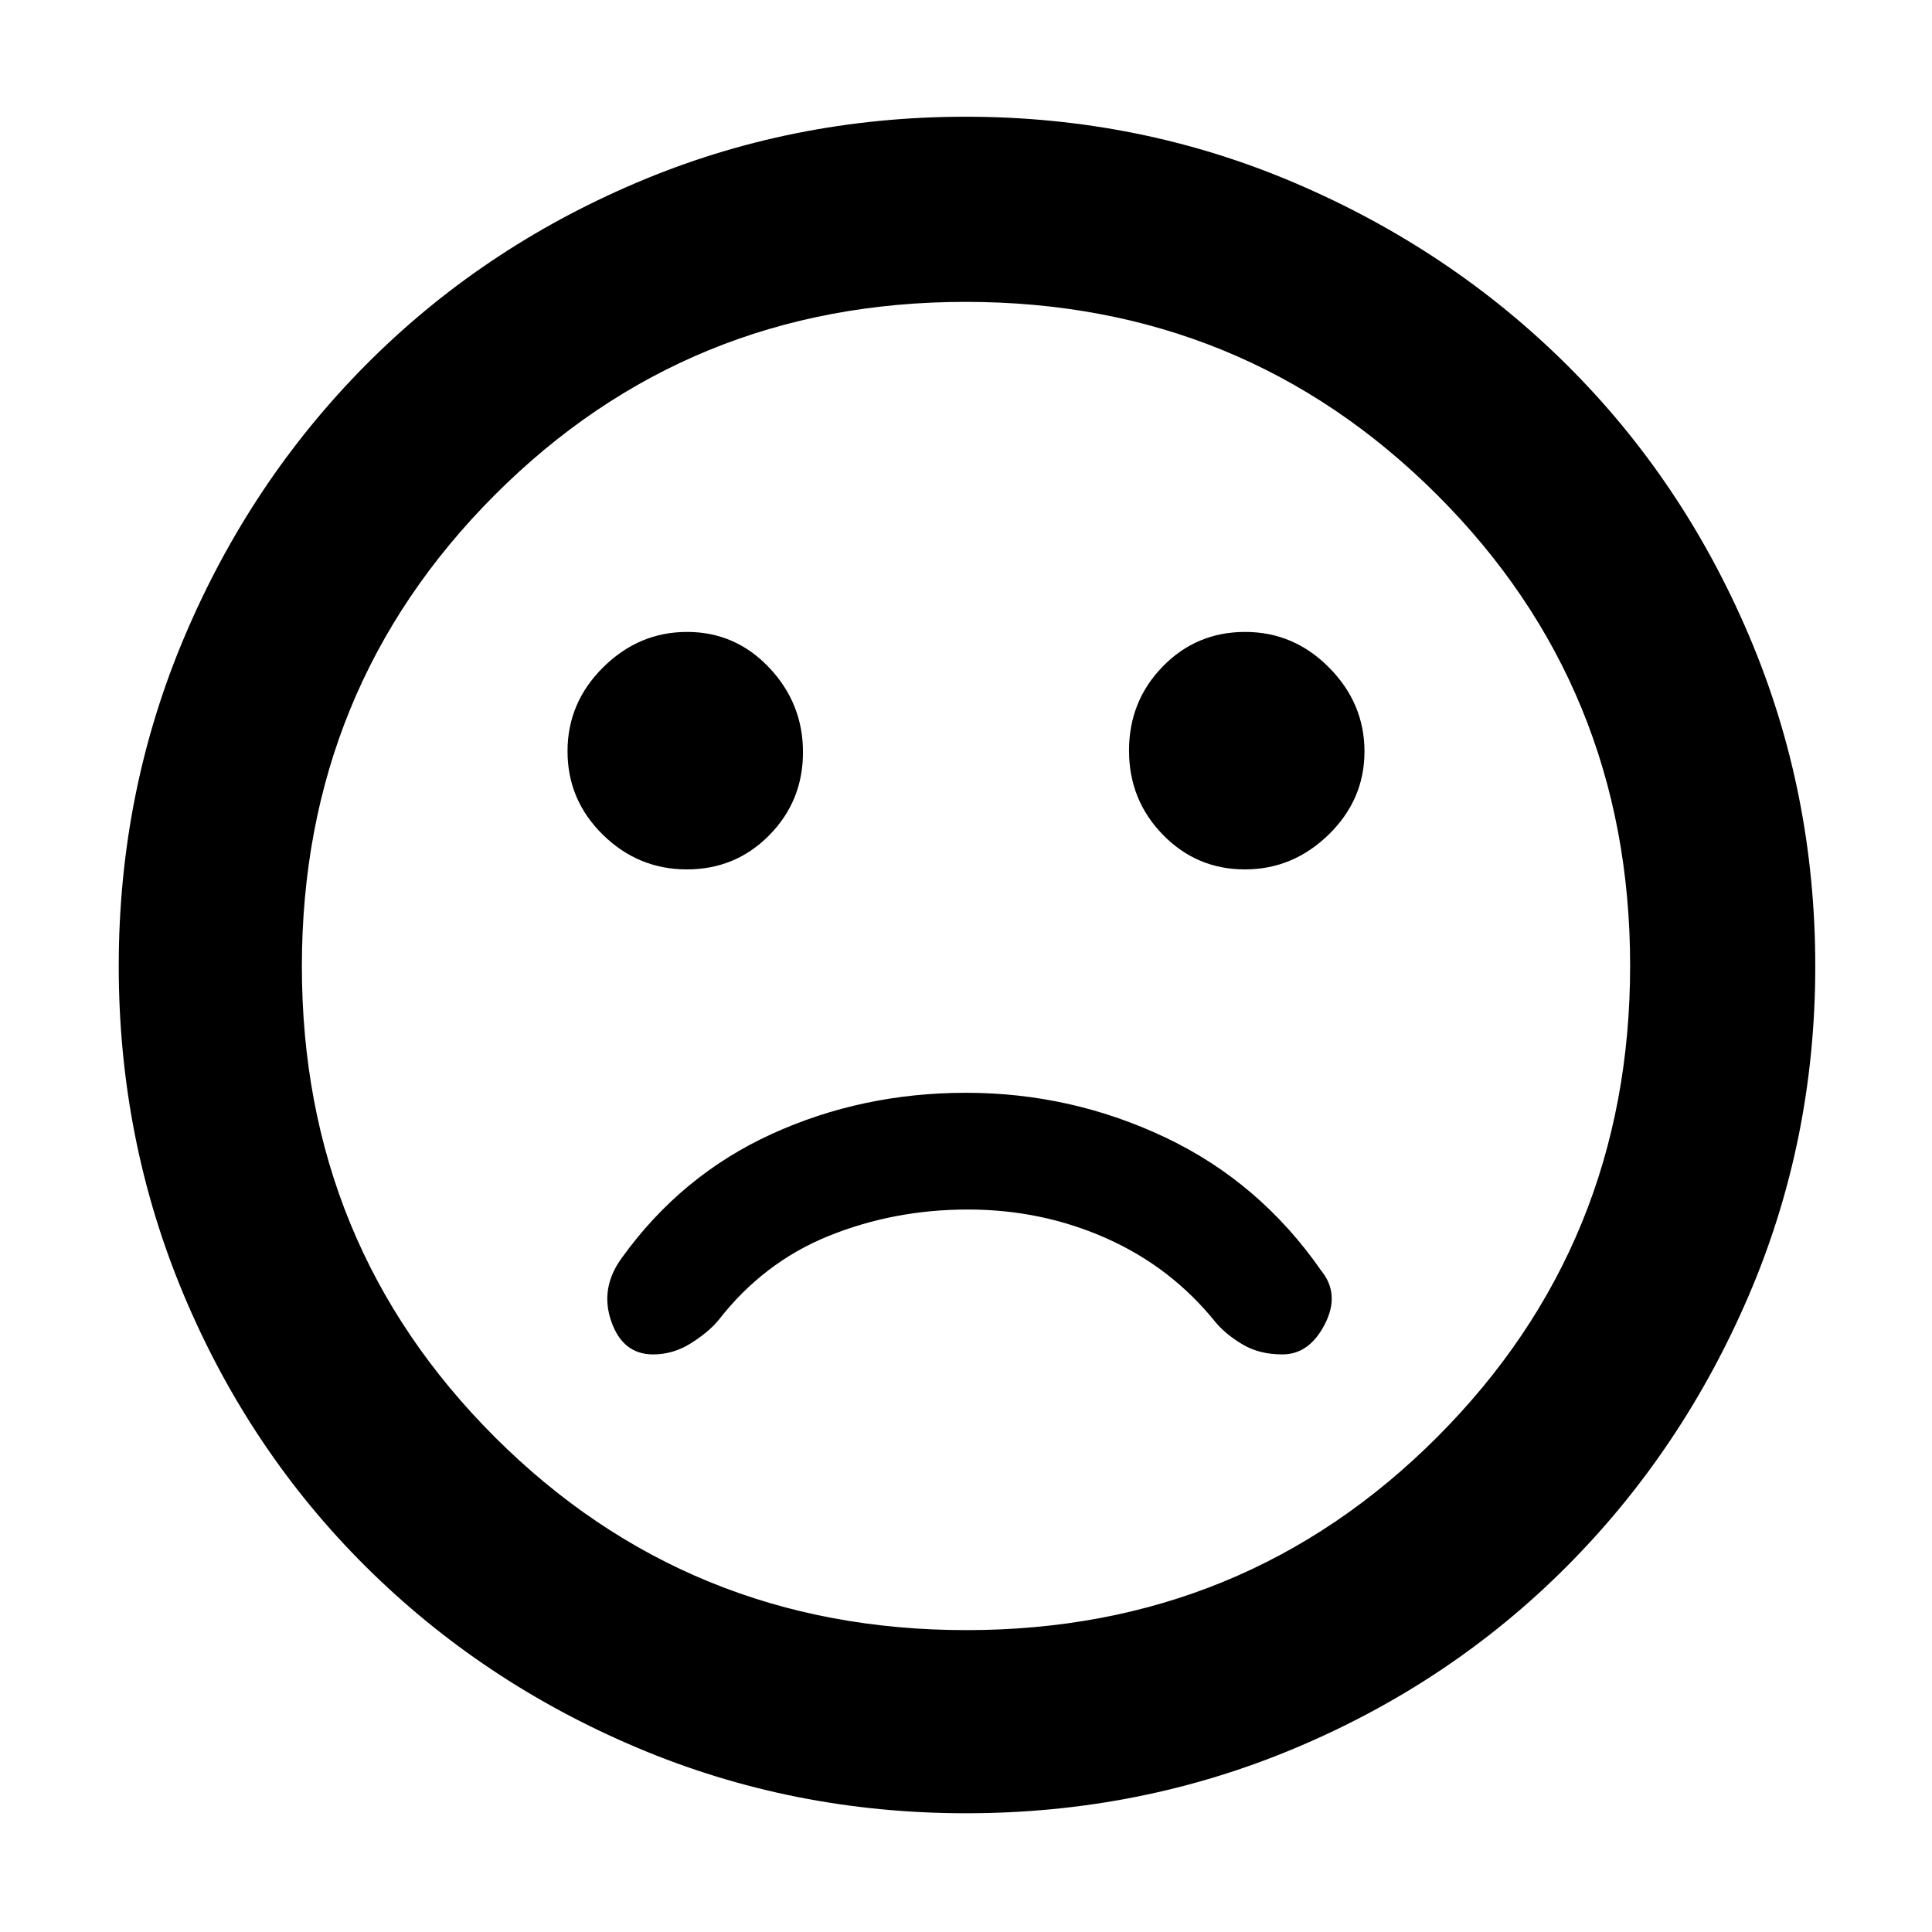 <svg xmlns="http://www.w3.org/2000/svg" height="48" viewBox="0 -960 960 960" width="48"><path d="M480-417q-51.74 0-96.62 20.51Q338.49-375.98 309-335q-11 15-5.29 31.5 5.7 16.5 20.83 16.5 9.94 0 18.7-5.5T357-304q22.35-28.76 54.82-41.88Q444.29-359 480.96-359q36.66 0 68.85 14.33Q581.99-330.35 604-303q5 6 13.36 11 8.35 5 19.87 5 13.36 0 21.06-15 7.71-15-1.86-26.72-30.52-43.86-77.35-66.07Q532.25-417 480-417Zm138.59-111q23.91 0 41.66-17.34Q678-562.68 678-586.59t-17.54-41.66Q642.91-646 618.71-646q-24.21 0-40.96 17.19T561-587.06q0 24.56 16.8 41.81Q594.59-528 618.59-528Zm-277.3 0q24.21 0 40.96-16.99Q399-561.97 399-586.24q0-24.26-16.8-42.01Q365.41-646 341.41-646q-23.91 0-41.66 17.54Q282-610.91 282-586.71q0 24.21 17.54 41.46Q317.09-528 341.29-528ZM480.05-59q-86.54 0-163.64-32.66-77.11-32.65-134.81-90.06-57.71-57.41-90.16-134.55Q59-393.4 59-479.95q0-86.54 32.66-163.64 32.65-77.11 89.9-134.87 57.26-57.76 134.46-90.65Q393.23-902 479.86-902q86.63 0 163.85 33.03 77.22 33.02 134.91 90.35 57.68 57.33 90.53 134.64Q902-566.66 902-479.92q0 86.69-33.1 163.77-33.11 77.09-90.57 134.68-57.46 57.58-134.6 90.03Q566.6-59 480.05-59ZM480-480Zm.18 330q138.2 0 234.01-95.99 95.81-96 95.81-234.19 0-138.2-95.99-234.01-96-95.81-234.19-95.81t-234.01 95.99Q150-618.01 150-479.82t95.99 234.01q96 95.81 234.19 95.81Z"/></svg>